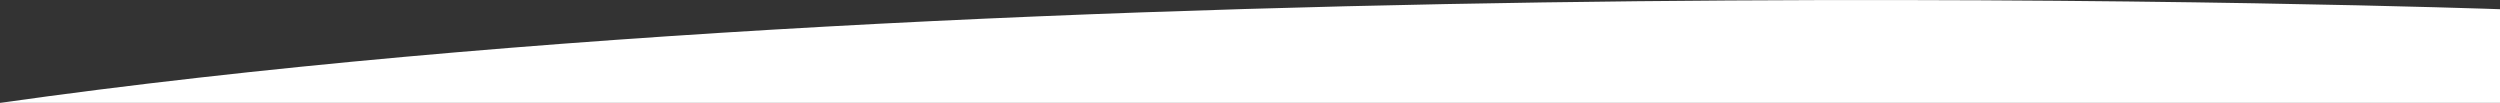 <?xml version="1.0" encoding="utf-8"?>
<!-- Generator: Adobe Illustrator 22.1.0, SVG Export Plug-In . SVG Version: 6.00 Build 0)  -->
<svg version="1.1" id="Layer_1" xmlns="http://www.w3.org/2000/svg" xmlns:xlink="http://www.w3.org/1999/xlink" x="0px" y="0px"
	 width="1900px" height="78.2px" viewBox="0 0 1900 78.2" style="enable-background:new 0 0 1900 78.2;" xml:space="preserve" preserveAspectRatio="none">
<rect x="0" y="0" width="1900" height="78.2" fill="#333333" stroke="none"/>
<style type="text/css">
	.st0{fill:#FFFFFF;}
</style>
<path class="st0" d="M1900,7C1900,7,784.7-32.9,0,78.2h1900V7z"/>
</svg>
